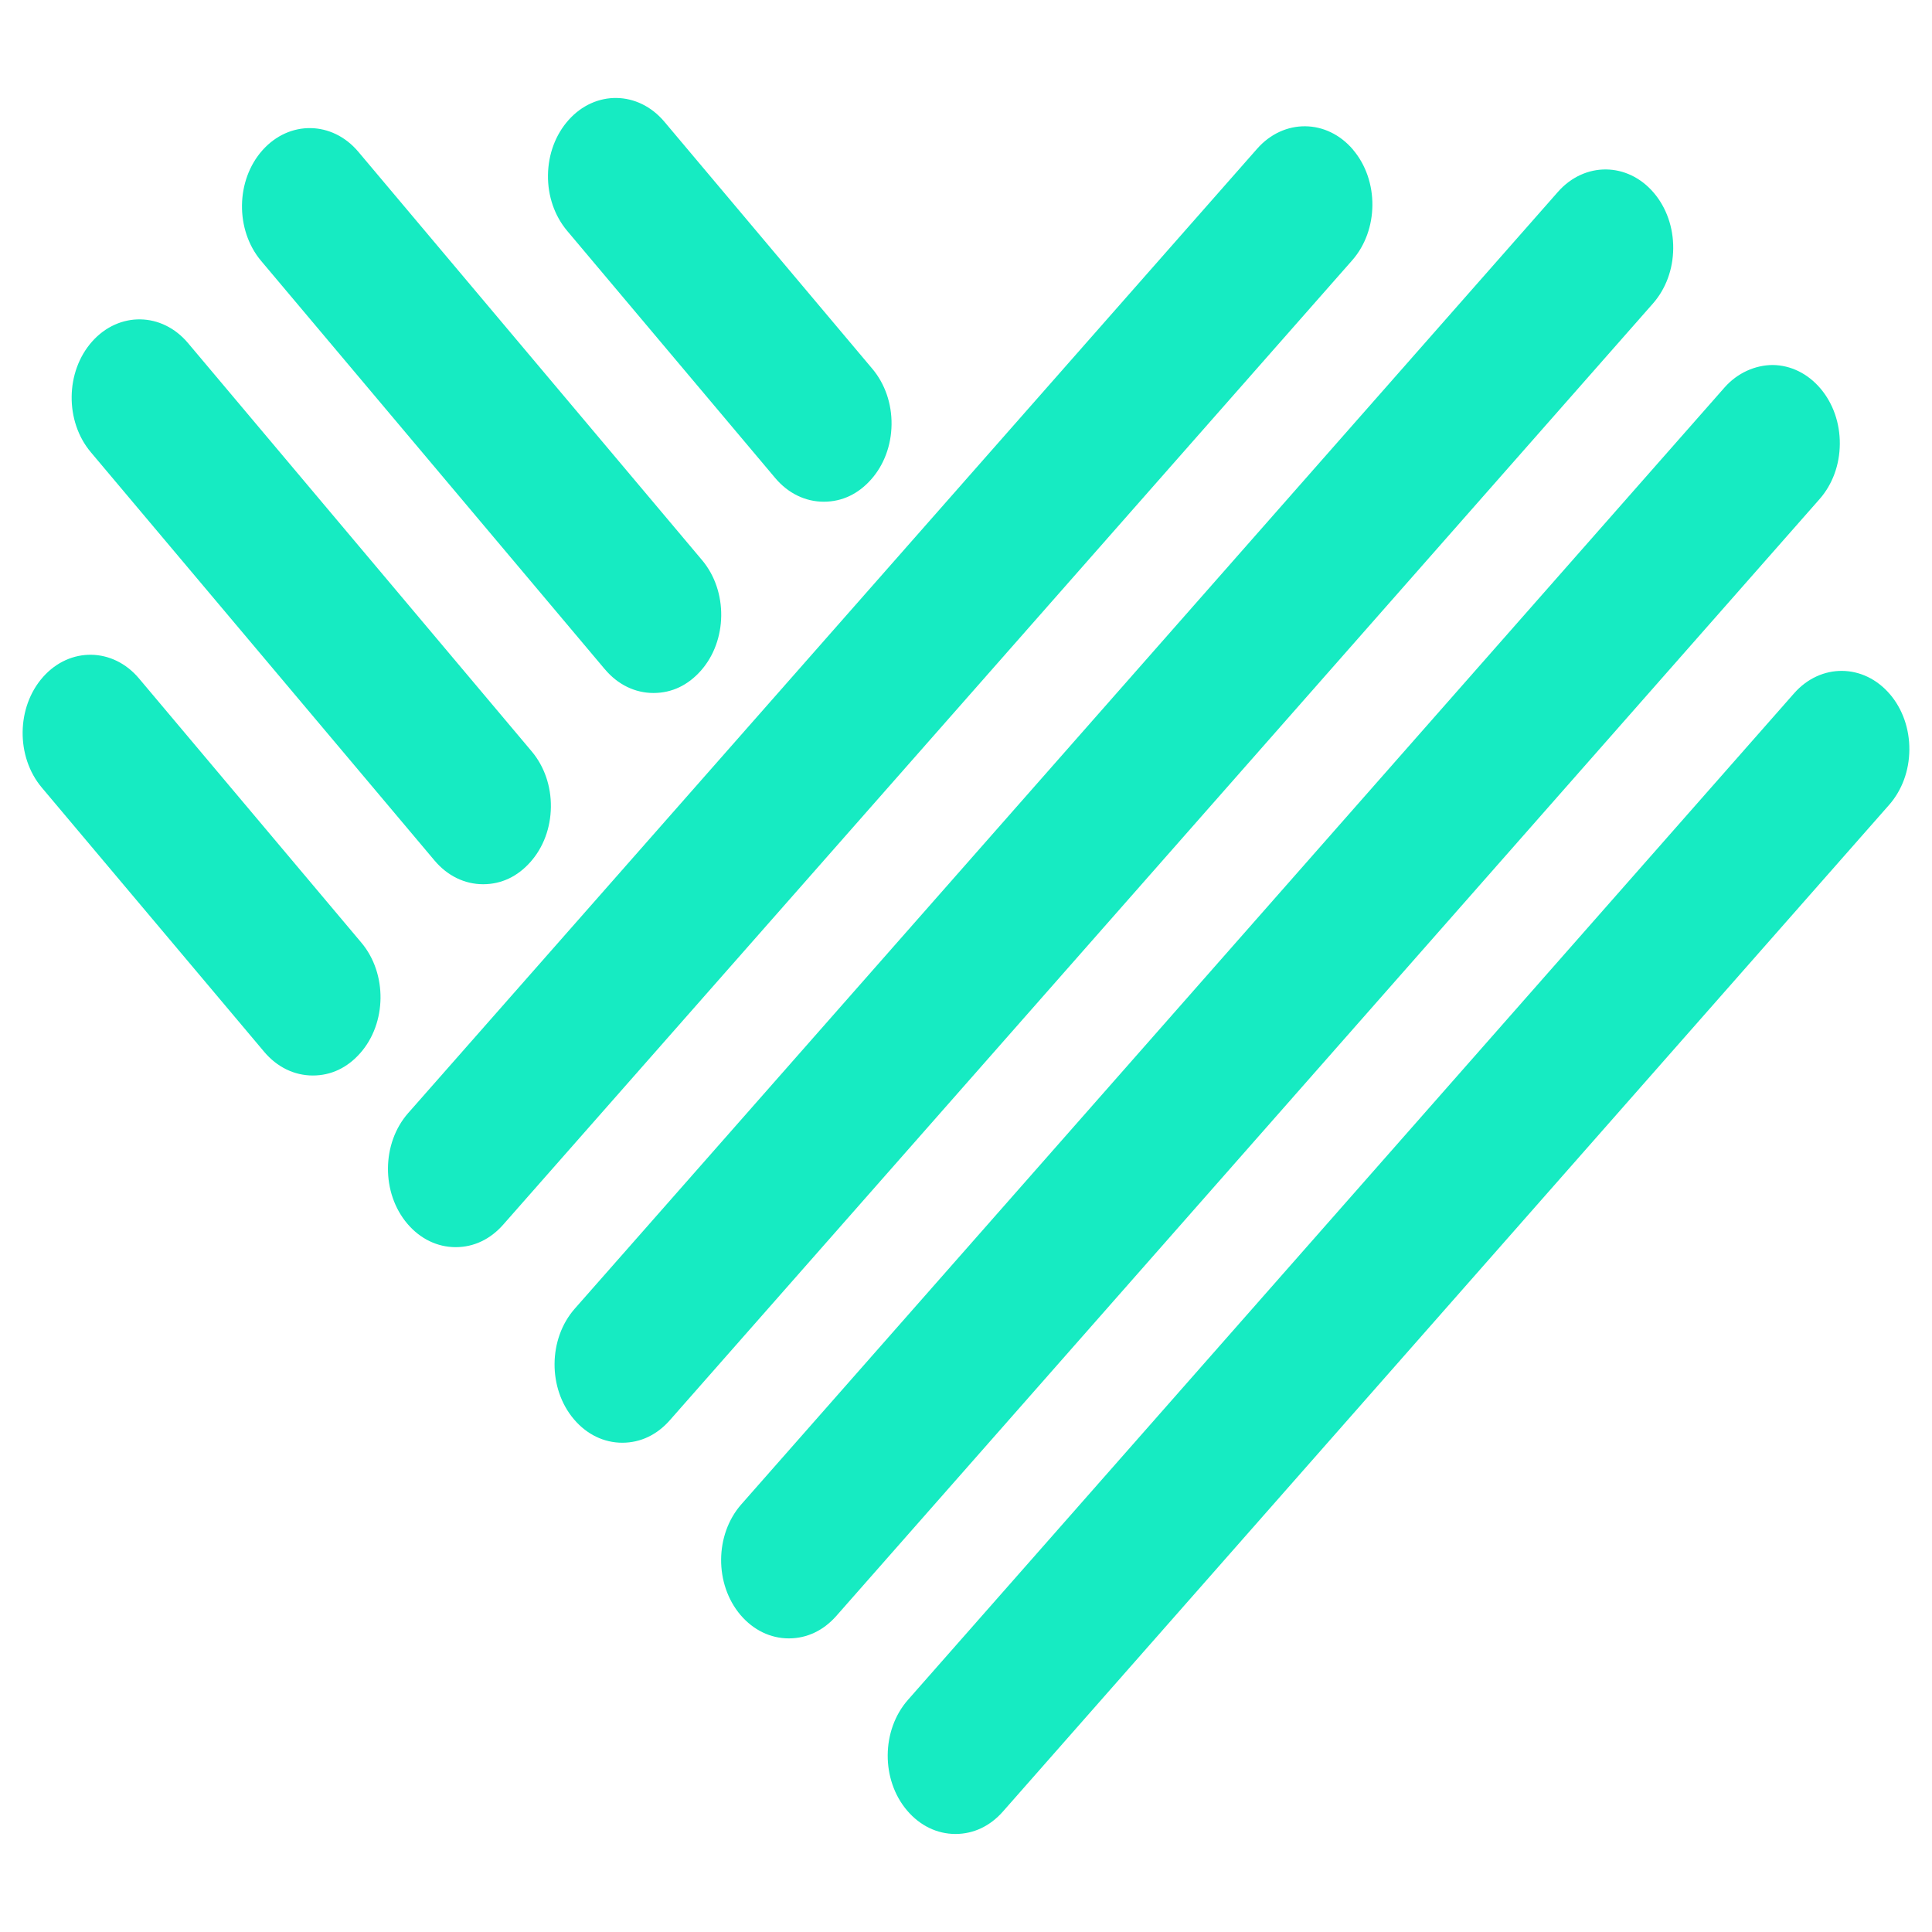 <?xml version="1.0" standalone="no"?>
<!DOCTYPE svg PUBLIC "-//W3C//DTD SVG 1.1//EN" "http://www.w3.org/Graphics/SVG/1.1/DTD/svg11.dtd">
<svg xmlns="http://www.w3.org/2000/svg" id="content" viewBox="0 0 512 512" width="512" height="512"><defs><style>.cls-1{fill:#16ebc2;stroke-width:0px;}</style></defs><path class="cls-1" d="m358.56,39.65c-6.94-8.15-18.33-8.26-25.4-.24l-224.99,255.57c-7.06,8.02-7.15,21.17-.21,29.33,3.4,4,7.95,6.2,12.8,6.2s9.21-2.12,12.59-5.96l224.99-255.56c7.06-8.02,7.16-21.18.21-29.33Z"/><path class="cls-1" d="m443.42,65.81c.04-5.54-1.79-10.77-5.15-14.72-6.94-8.15-18.33-8.26-25.4-.24L152.32,346.81c-7.06,8.02-7.15,21.18-.21,29.33,3.4,4,7.94,6.2,12.8,6.2s9.21-2.11,12.59-5.95L438.05,80.43c3.42-3.89,5.33-9.07,5.37-14.62Z"/><path class="cls-1" d="m487.57,117.65c.04-5.54-1.79-10.77-5.15-14.72-3.37-3.95-7.86-6.15-12.65-6.2-4.61.03-9.32,2.07-12.74,5.95L196.46,398.66c-7.06,8.02-7.15,21.17-.21,29.34,3.41,3.99,7.95,6.19,12.8,6.19s9.21-2.12,12.59-5.96L482.2,132.27c3.42-3.88,5.33-9.07,5.37-14.61Z"/><path class="cls-1" d="m500.85,183.98c-6.95-8.16-18.34-8.26-25.4-.24l-234.84,266.75c-7.06,8.02-7.16,21.18-.21,29.33,3.4,4,7.95,6.2,12.8,6.2s9.21-2.11,12.59-5.95l234.84-266.76c3.42-3.89,5.33-9.07,5.37-14.62.04-5.54-1.79-10.77-5.15-14.72Z"/><path class="cls-1" d="m205.44,126.68c3.41,4.05,7.98,6.28,12.87,6.28s9.15-2.08,12.52-5.87c3.44-3.86,5.37-9.04,5.44-14.58.07-5.54-1.74-10.78-5.08-14.76l-55.14-65.51c-6.91-8.2-18.3-8.39-25.39-.41-3.44,3.86-5.37,9.04-5.44,14.58-.07,5.54,1.74,10.78,5.08,14.76l55.14,65.51Z"/><path class="cls-1" d="m160.3,177.36c3.41,4.06,7.98,6.29,12.88,6.29s9.14-2.08,12.52-5.87c7.1-7.97,7.26-21.13.36-29.33L94.96,40.22c-6.91-8.2-18.29-8.38-25.4-.41-7.1,7.97-7.26,21.13-.36,29.33l91.09,108.22Z"/><path class="cls-1" d="m115.16,228.05c3.41,4.05,7.98,6.28,12.87,6.28s9.15-2.08,12.52-5.87c3.44-3.86,5.37-9.04,5.44-14.58.07-5.54-1.74-10.78-5.08-14.75L49.82,90.91c-6.91-8.21-18.3-8.38-25.4-.41-7.1,7.97-7.26,21.13-.36,29.33l91.1,108.22Z"/><path class="cls-1" d="m36.83,179.79c-6.9-8.2-18.3-8.38-25.4-.41-7.1,7.97-7.26,21.13-.36,29.33l58.94,70.03c3.41,4.05,7.99,6.28,12.88,6.28s9.15-2.08,12.52-5.87c7.1-7.97,7.26-21.13.36-29.33l-58.94-70.03Z"/></svg>
